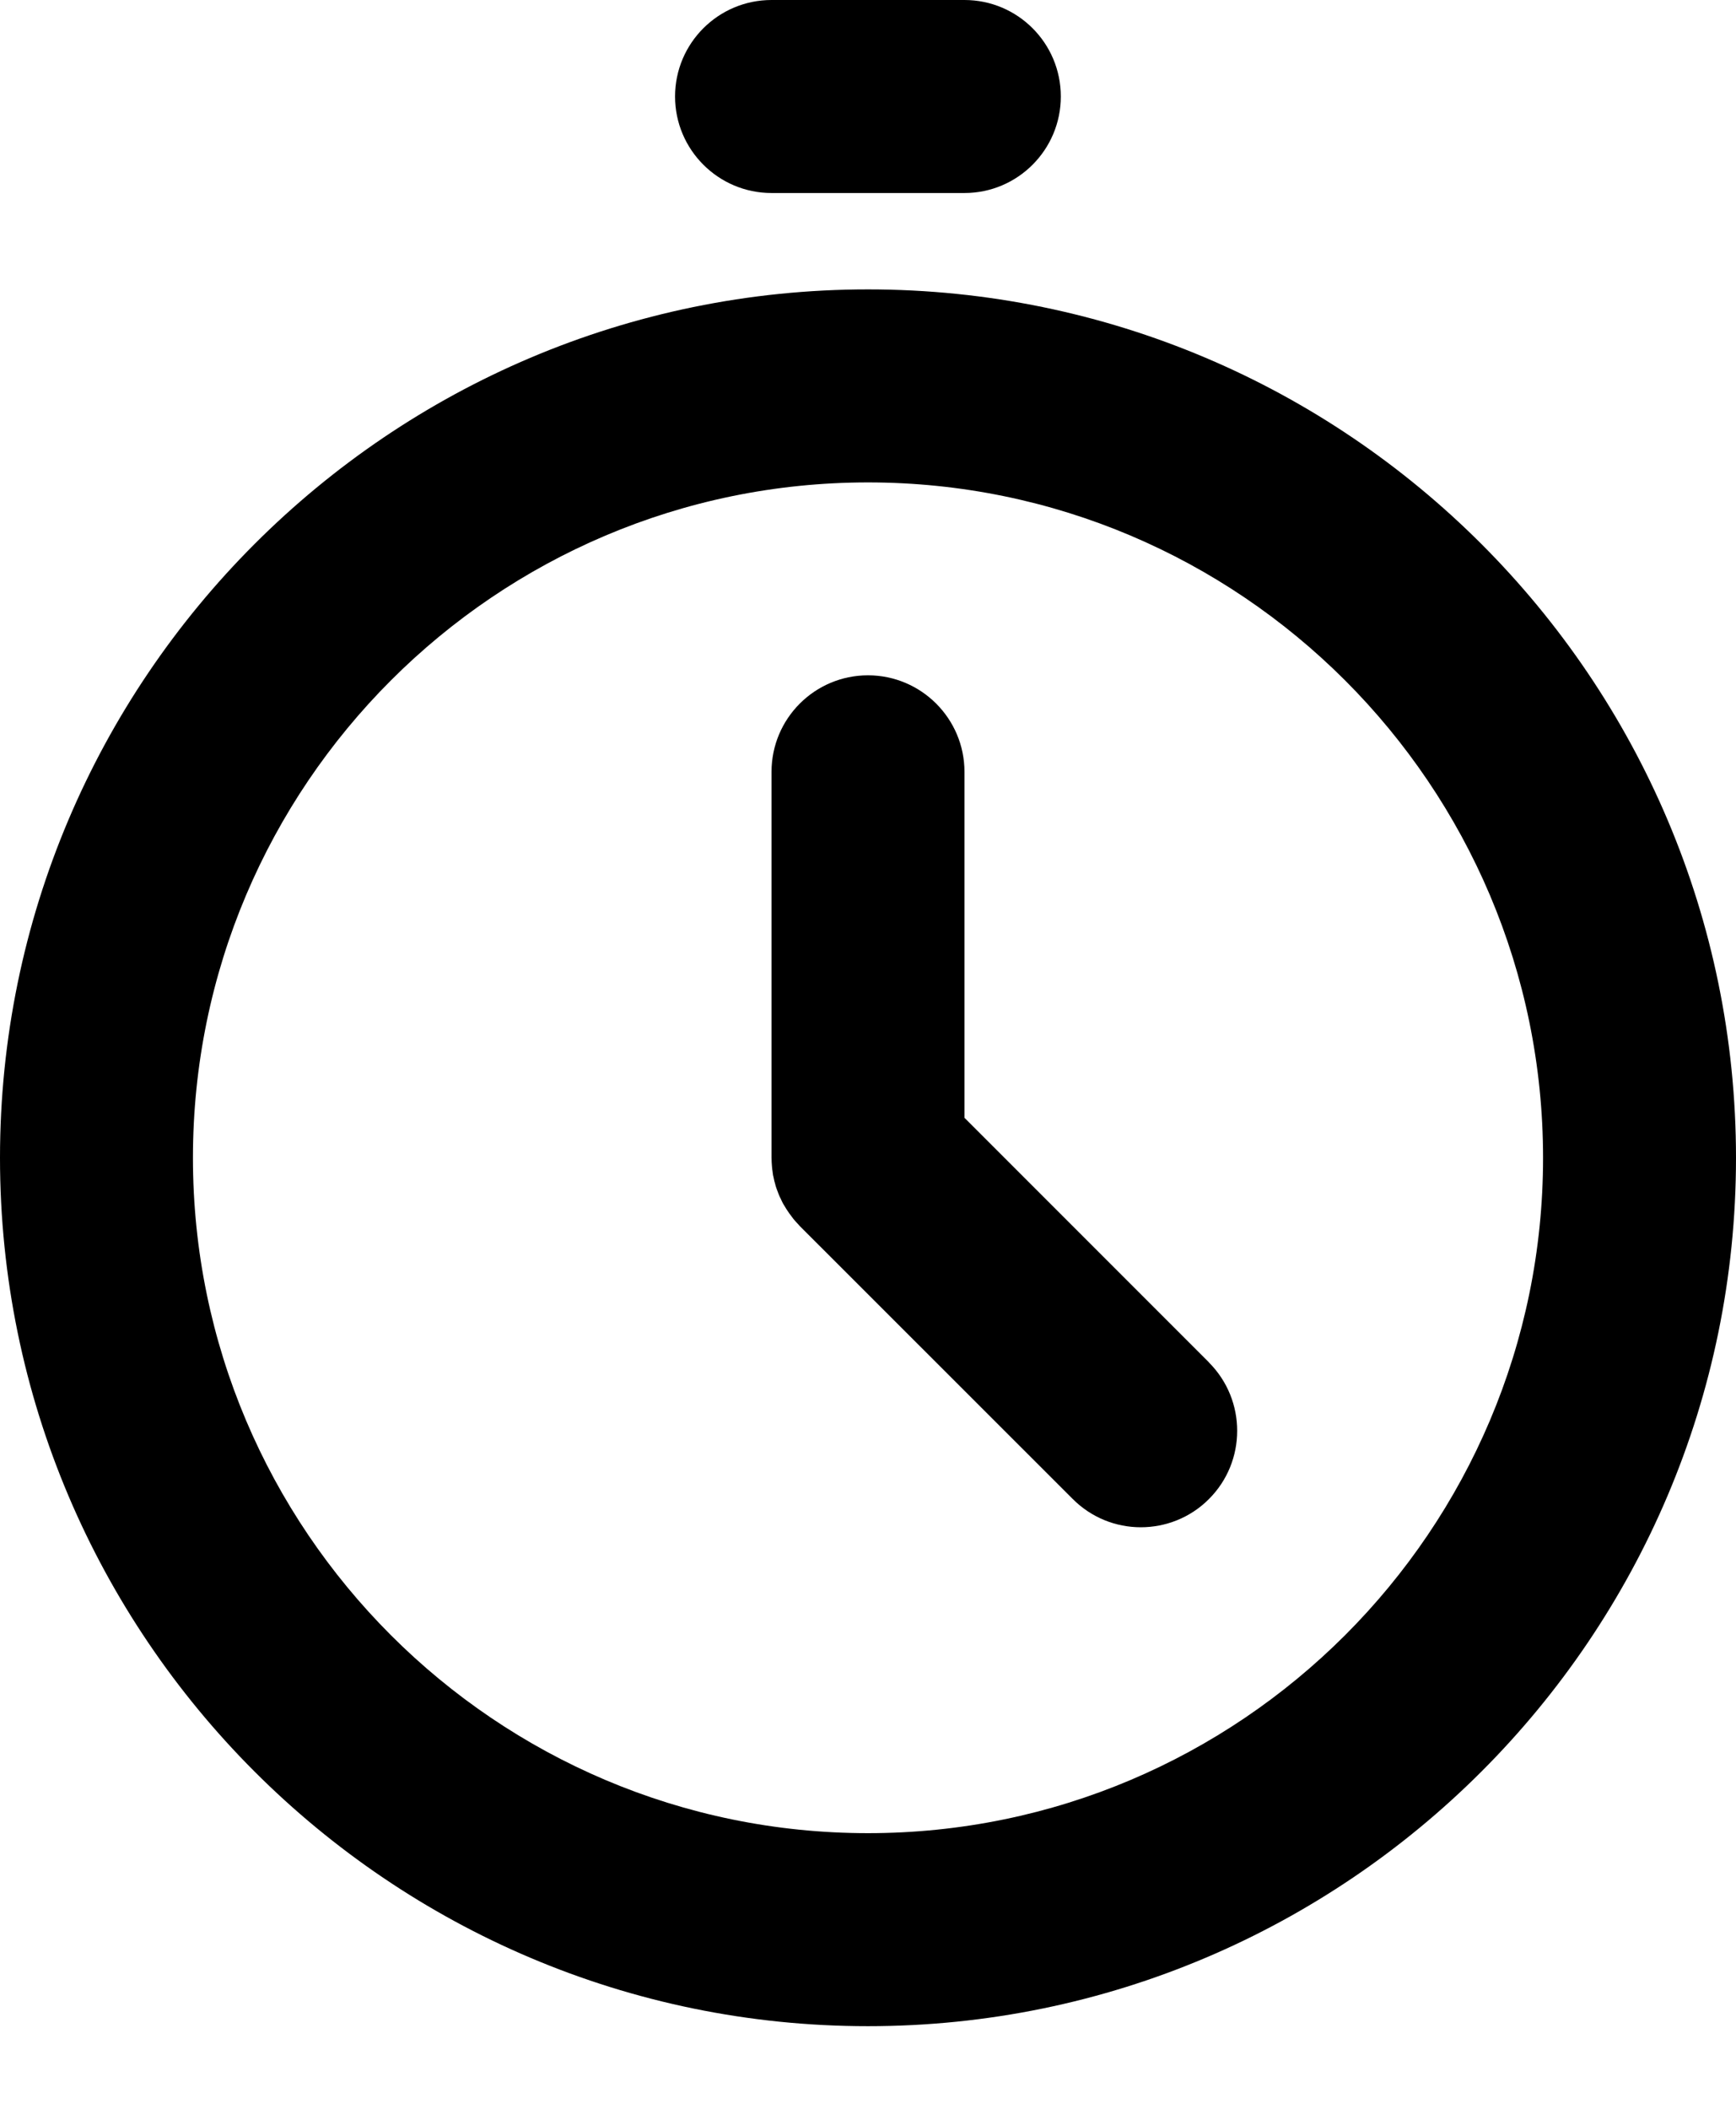 <svg width="14" height="17" viewBox="0 0 14 17" fill="none" xmlns="http://www.w3.org/2000/svg">
<g id="Group 4">
<path id="Vector" d="M7 16.334C3.14 16.334 0 13.193 0 9.334C0 5.474 3.14 2.333 7 2.333C10.86 2.333 14 5.474 14 9.334C14 13.193 10.86 16.334 7 16.334ZM7 3.889C3.998 3.889 1.556 6.331 1.556 9.334C1.556 12.336 3.998 14.778 7 14.778C10.002 14.778 12.444 12.336 12.444 9.334C12.444 6.331 10.002 3.889 7 3.889Z" fill="black"/>
<path id="Vector_2" d="M7.778 1.556H6.222C5.793 1.556 5.444 1.207 5.444 0.778C5.444 0.348 5.793 0 6.222 0H7.778C8.207 0 8.555 0.348 8.555 0.778C8.555 1.207 8.207 1.556 7.778 1.556Z" fill="black"/>
<path id="Vector_3" d="M9.75 10.983L7.778 9.011V6.222C7.778 5.793 7.429 5.444 7 5.444C6.57 5.444 6.222 5.793 6.222 6.222V9.332C6.222 9.358 6.224 9.384 6.226 9.41C6.226 9.421 6.229 9.431 6.23 9.441C6.232 9.456 6.233 9.471 6.237 9.485C6.239 9.497 6.243 9.51 6.245 9.522C6.249 9.534 6.252 9.547 6.255 9.559C6.258 9.571 6.263 9.582 6.267 9.594C6.271 9.606 6.276 9.619 6.281 9.631C6.285 9.642 6.29 9.652 6.296 9.663C6.302 9.676 6.307 9.688 6.314 9.701C6.319 9.71 6.325 9.72 6.331 9.729C6.338 9.741 6.345 9.753 6.354 9.765C6.36 9.776 6.368 9.785 6.376 9.796C6.384 9.806 6.391 9.816 6.399 9.827C6.413 9.844 6.428 9.86 6.443 9.876C6.446 9.879 6.448 9.881 6.45 9.884L8.651 12.084C8.803 12.236 9.001 12.312 9.2 12.312C9.399 12.312 9.599 12.236 9.75 12.084C10.053 11.781 10.053 11.288 9.75 10.984V10.983Z" fill="black"/>
</g>
</svg>
